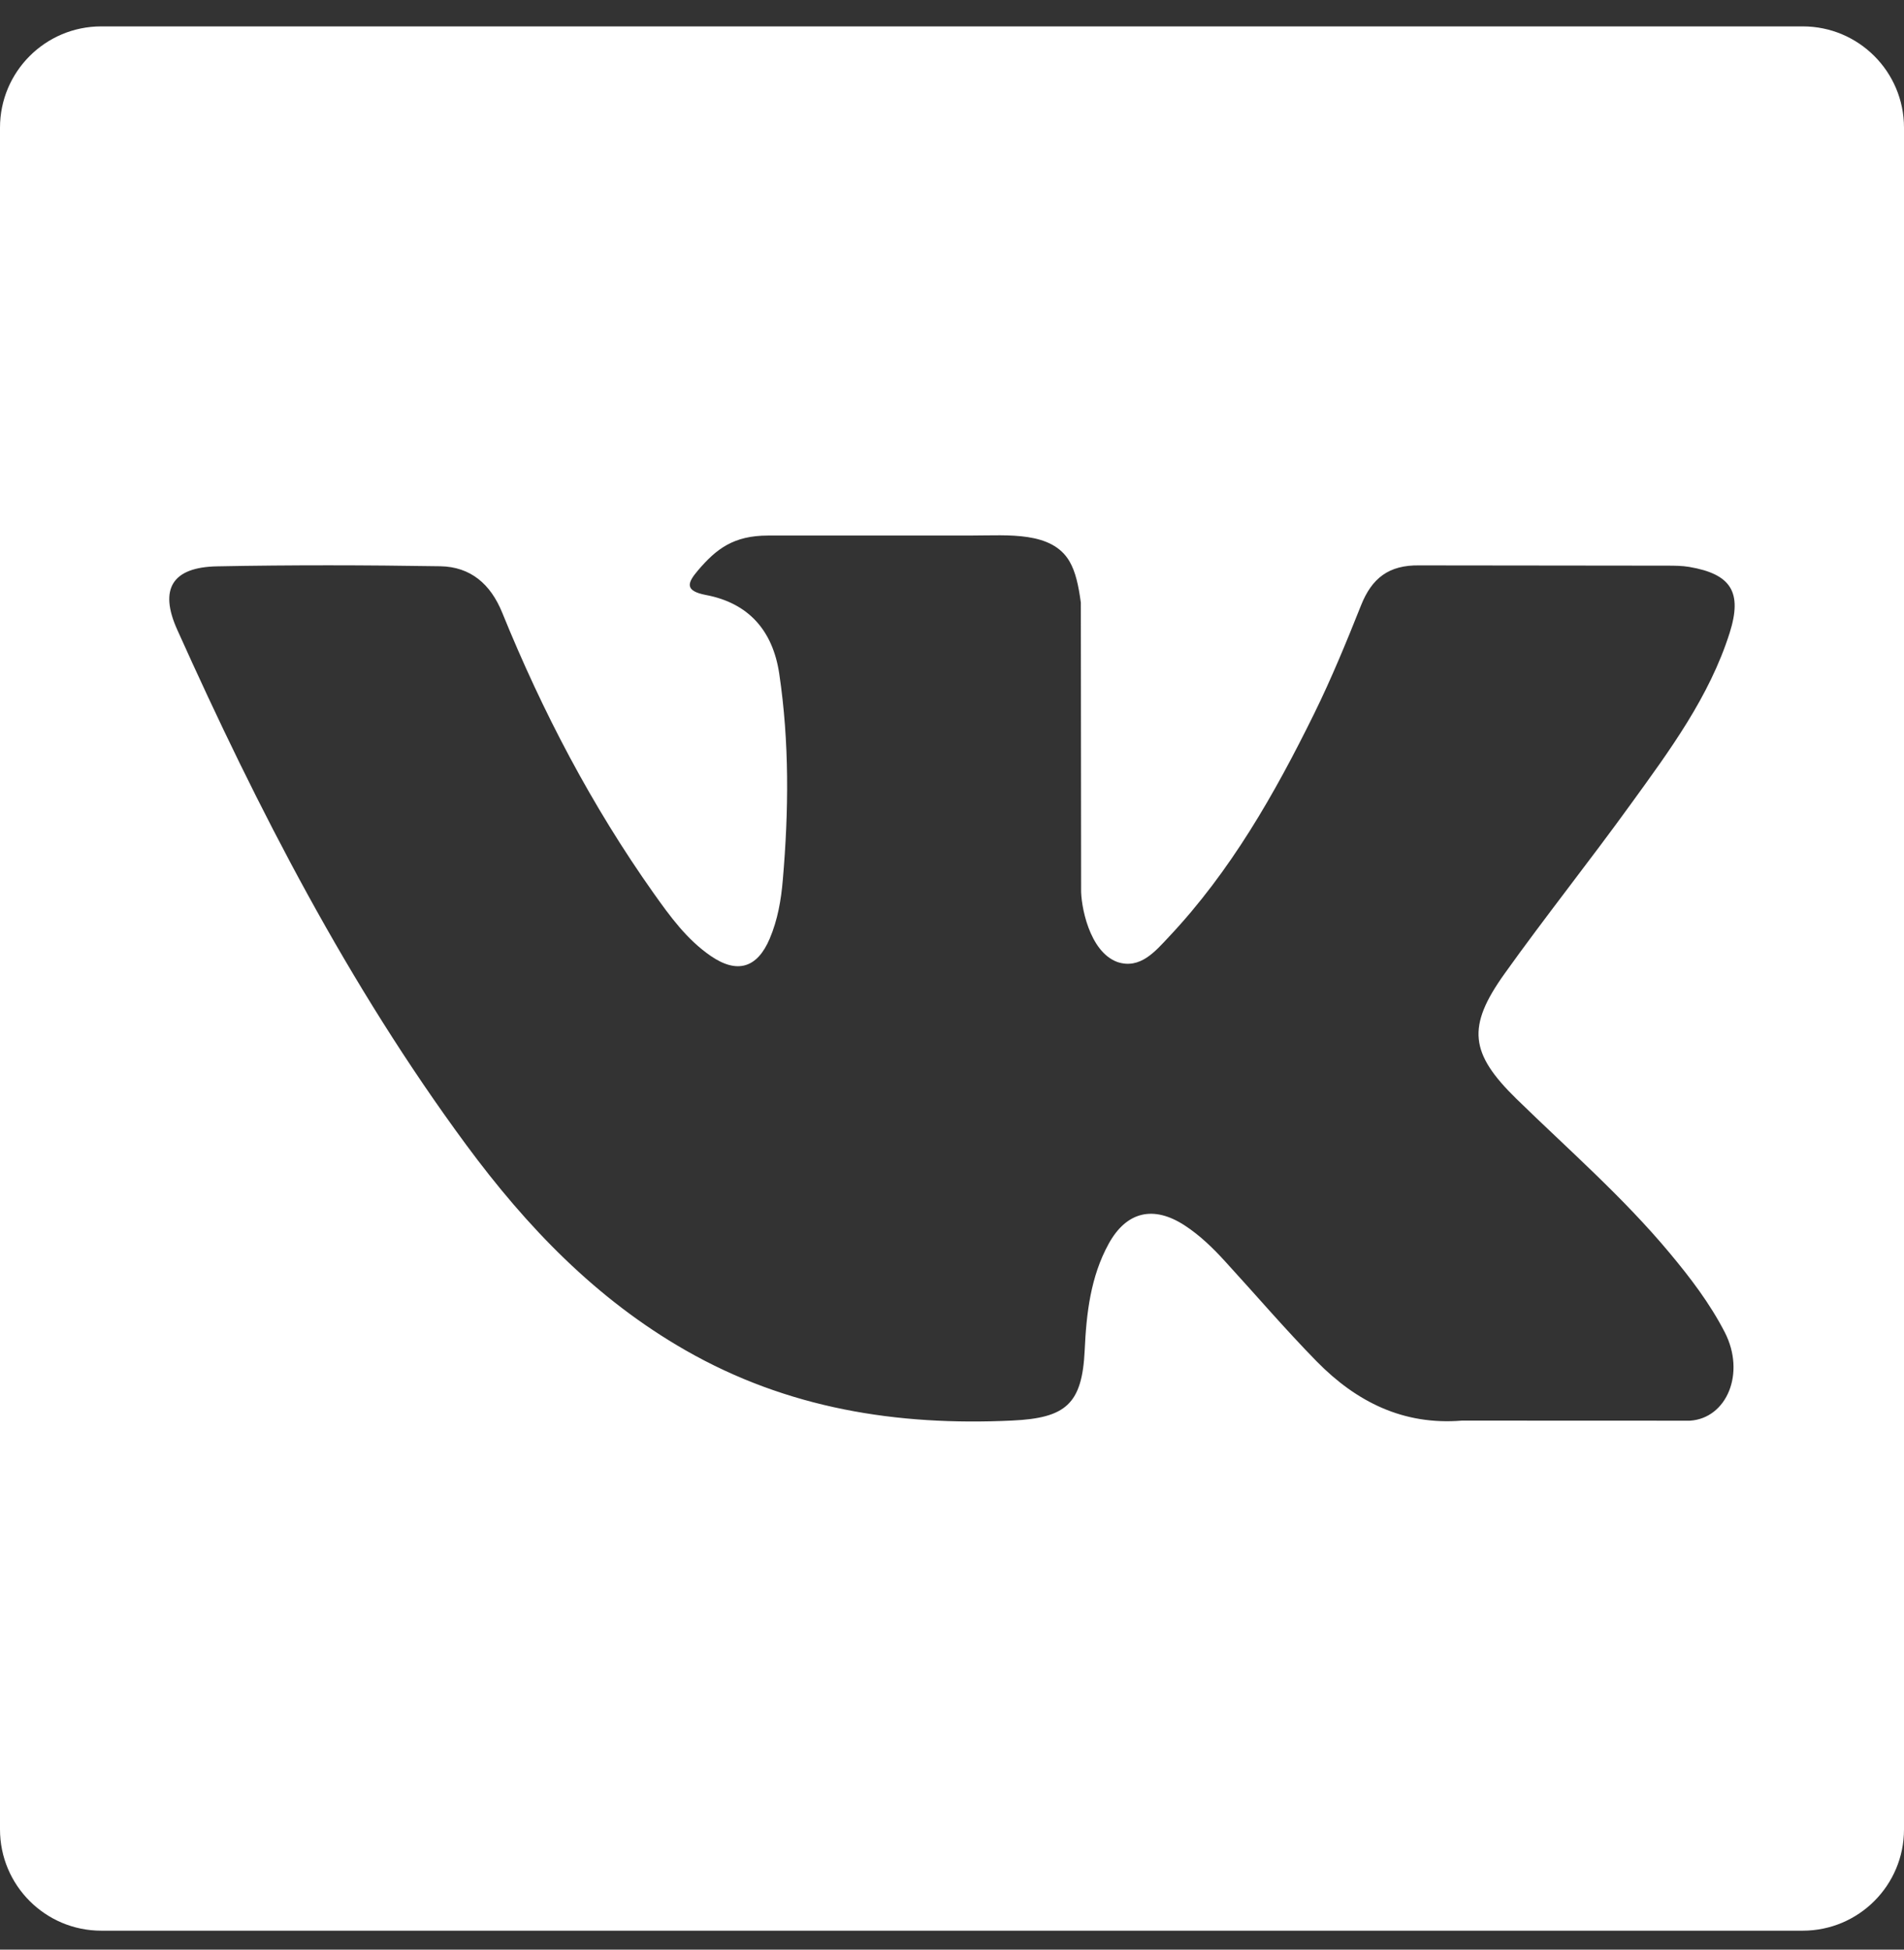 <svg width="42" height="43" viewBox="0 0 42 43" fill="none" xmlns="http://www.w3.org/2000/svg">
<rect x="0" y="0" width="42" height="43" fill="#333333" stroke="none"/>
<path d="M39.766 0.582H2.234C1 0.582 0 1.582 0 2.816V40.348C0 41.582 1 42.582 2.234 42.582H39.766C41 42.582 42 41.582 42 40.348V2.816C42 1.582 41 0.582 39.766 0.582ZM33.452 24.237C34.597 25.354 35.807 26.406 36.835 27.641C37.29 28.186 37.719 28.749 38.046 29.383C38.511 30.287 38.091 31.28 37.28 31.334L32.251 31.332C30.953 31.439 29.919 30.916 29.047 30.029C28.352 29.32 27.706 28.564 27.036 27.833C26.763 27.532 26.473 27.249 26.131 27.026C25.446 26.581 24.85 26.717 24.456 27.432C24.056 28.16 23.964 28.968 23.927 29.78C23.871 30.966 23.514 31.276 22.324 31.331C19.782 31.451 17.368 31.065 15.127 29.784C13.148 28.653 11.617 27.056 10.284 25.25C7.686 21.728 5.695 17.862 3.908 13.885C3.506 12.989 3.8 12.51 4.787 12.491C6.43 12.459 8.072 12.463 9.712 12.489C10.38 12.5 10.822 12.882 11.078 13.512C11.965 15.695 13.053 17.772 14.416 19.697C14.78 20.21 15.15 20.721 15.678 21.084C16.26 21.484 16.704 21.352 16.979 20.702C17.155 20.288 17.231 19.847 17.268 19.404C17.399 17.887 17.414 16.369 17.189 14.858C17.048 13.912 16.516 13.301 15.573 13.123C15.093 13.031 15.163 12.854 15.397 12.58C15.801 12.105 16.183 11.812 16.941 11.812L21.462 11.811C22.235 11.811 23.205 11.714 23.593 12.383C23.723 12.607 23.79 12.903 23.842 13.291L23.848 19.605C23.838 19.955 24.022 20.99 24.649 21.218C25.151 21.384 25.484 20.982 25.784 20.663C27.146 19.217 28.117 17.51 28.987 15.744C29.37 14.965 29.702 14.158 30.023 13.351C30.261 12.753 30.634 12.459 31.308 12.47L36.779 12.476C36.94 12.476 37.105 12.477 37.265 12.504C38.186 12.662 38.438 13.059 38.154 13.959C37.705 15.372 36.832 16.55 35.977 17.73C35.065 18.993 34.09 20.213 33.184 21.482C32.354 22.645 32.421 23.23 33.452 24.237Z" fill="white"/>
</svg>
